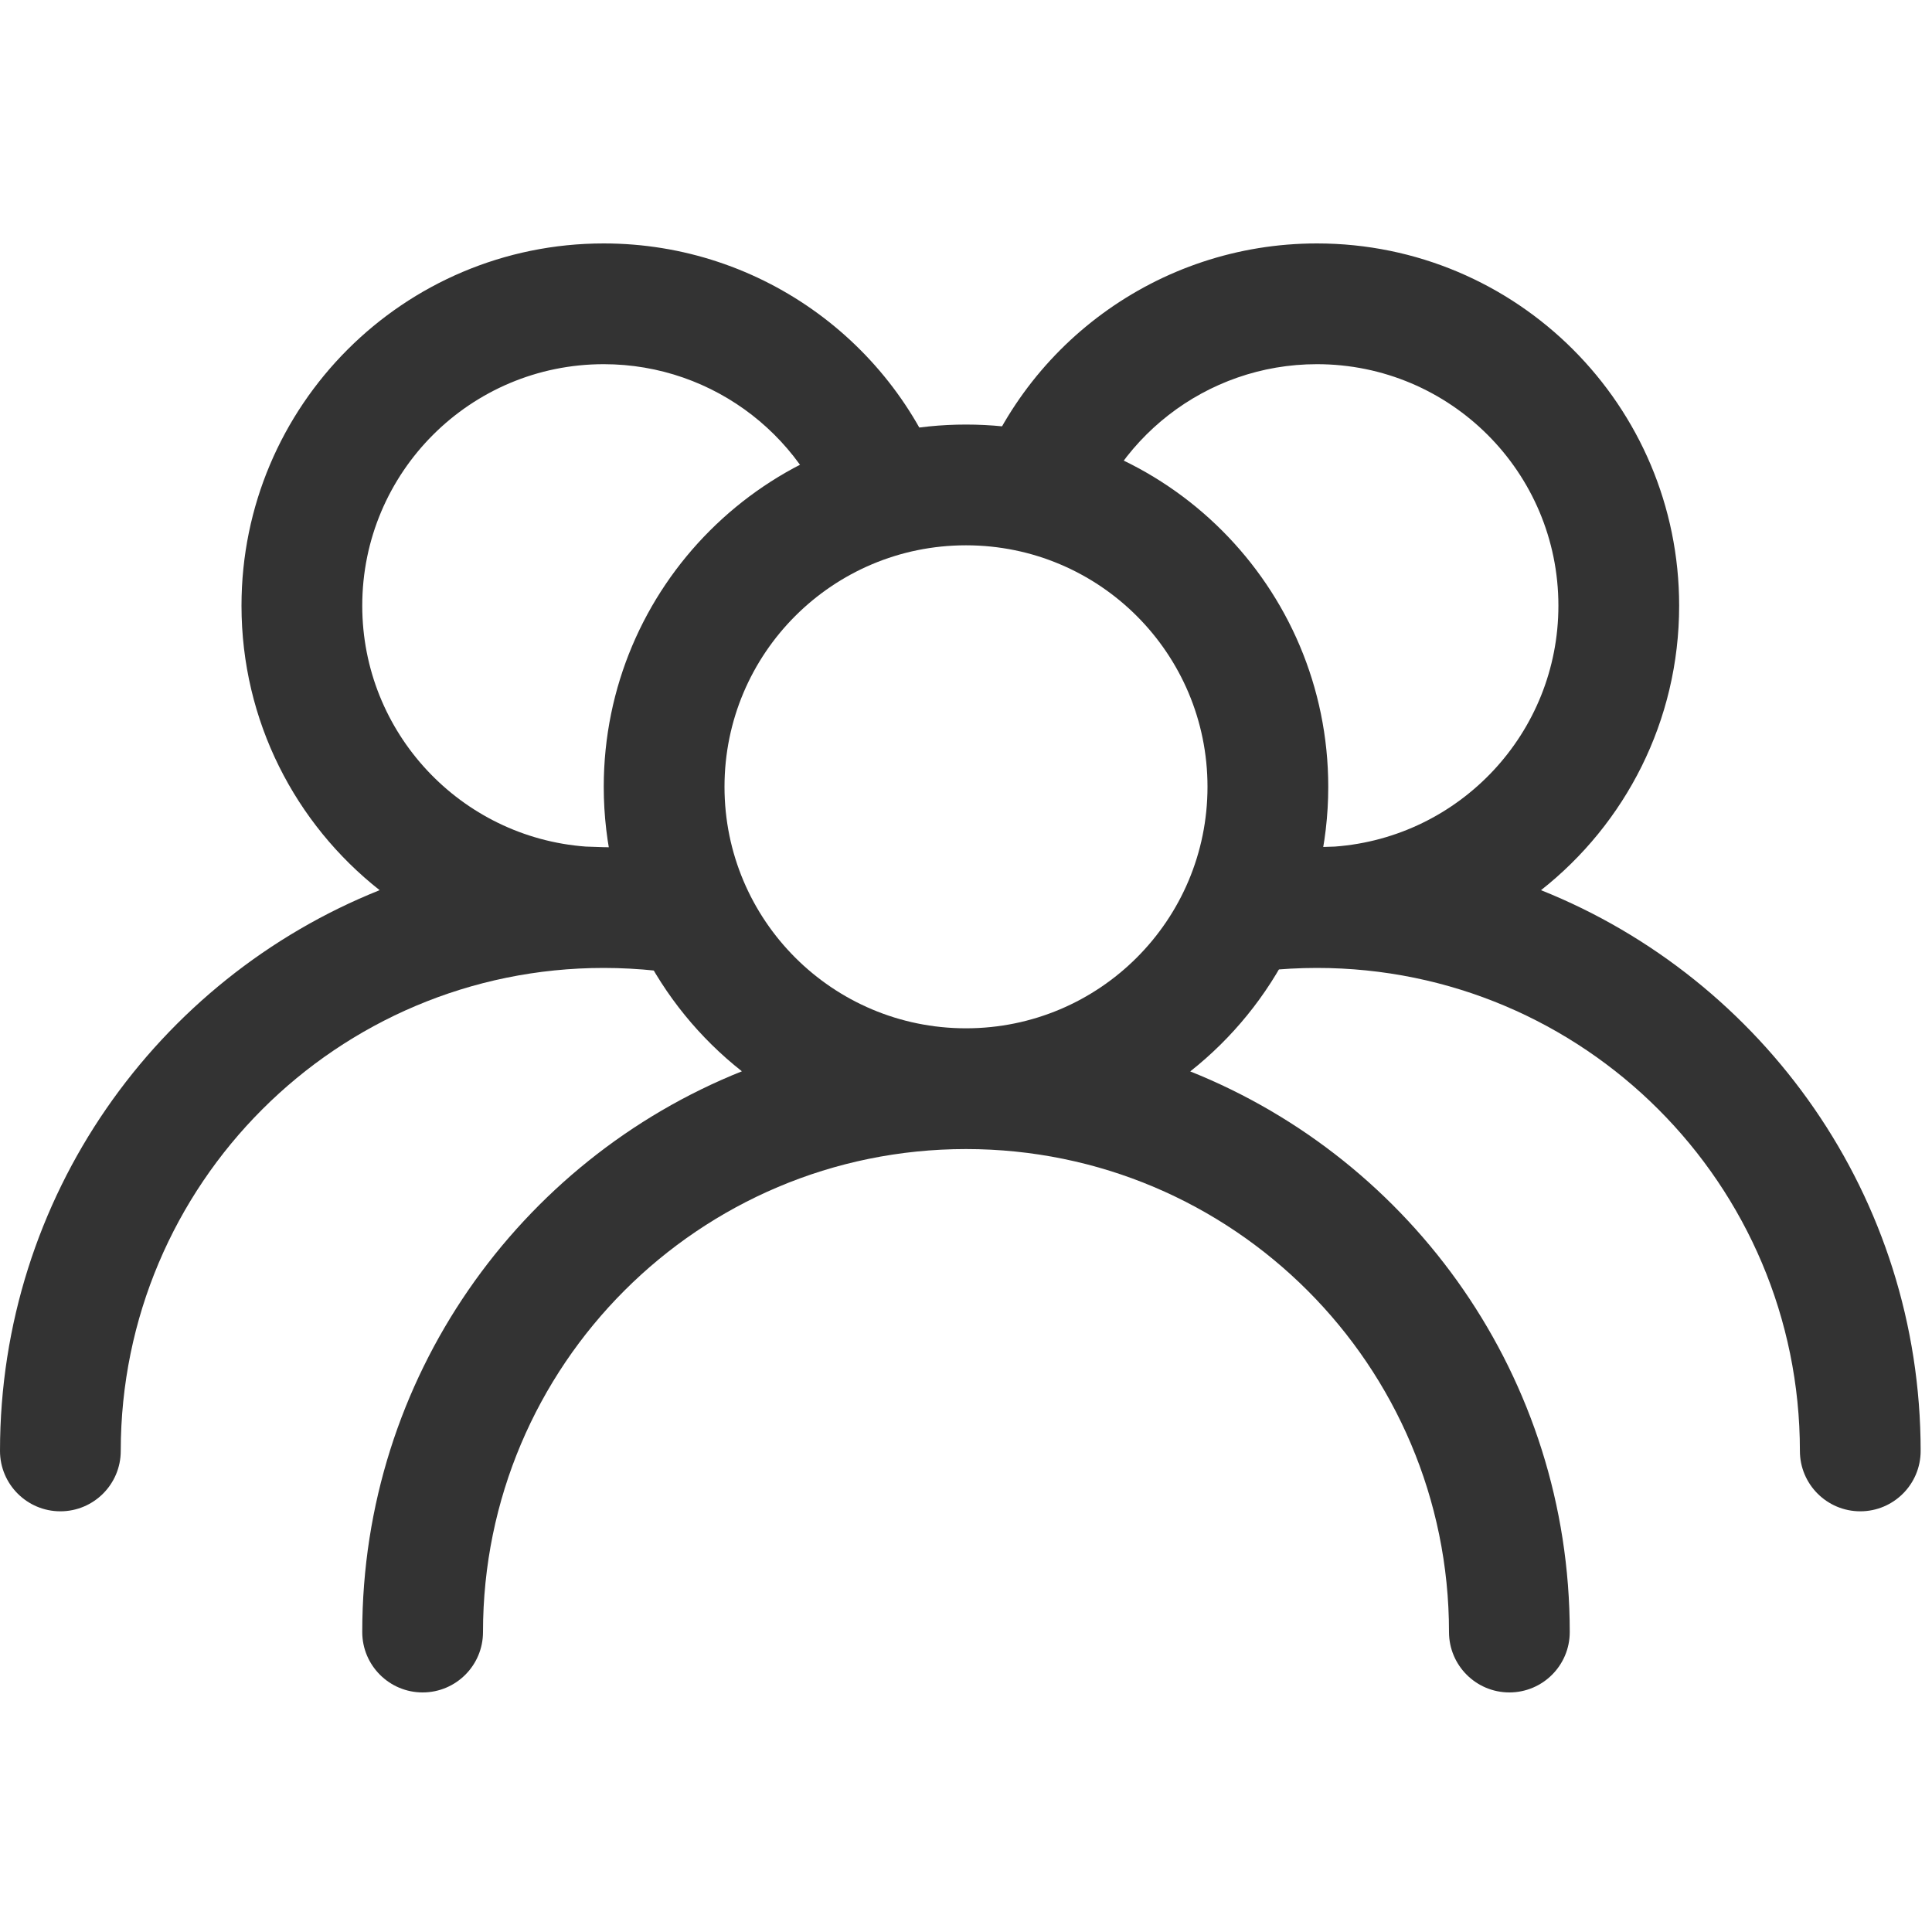 <?xml version="1.0" encoding="UTF-8"?>
<svg width="16px" height="16px" viewBox="0 0 16 16" version="1.1" xmlns="http://www.w3.org/2000/svg" xmlns:xlink="http://www.w3.org/1999/xlink">
    <title>编辑备份 2</title>
    <g id="用户管理" stroke="none" stroke-width="1" fill="none" fill-rule="evenodd">
        <g transform="translate(-1771, -437)" fill="#333333" fill-rule="nonzero" id="编组-4">
            <g transform="translate(30, 222)">
                <g id="新建浮窗" transform="translate(1731, 203)">
                    <g id="任务详情" transform="translate(0, 5)">
                        <g id="编辑备份-2" transform="translate(10, 7)">
                            <g id="fuzeren" transform="translate(0, 2.016)">
                                <path d="M8,1.5 C9.657,1.5 11,2.843 11,4.5 C11,5.456 10.553,6.307 9.857,6.857 C11.699,7.593 13,9.395 13,11.5 C13,11.776 12.776,12 12.5,12 C12.224,12 12,11.776 12,11.5 C12,9.291 10.209,7.5 8,7.5 C5.791,7.5 4,9.291 4,11.5 C4,11.776 3.776,12 3.5,12 C3.224,12 3,11.776 3,11.5 C3,9.395 4.301,7.593 6.144,6.856 C5.447,6.307 5,5.456 5,4.5 C5,2.843 6.343,1.5 8,1.5 Z M8,2.5 C6.895,2.5 6,3.395 6,4.5 C6,5.605 6.895,6.5 8,6.5 C9.105,6.5 10,5.605 10,4.5 C10,3.395 9.105,2.5 8,2.5 Z" id="形状结合"></path>
                                <path d="M5,0 C6.317,0 7.463,0.855 7.856,2.08 L7.905,2.25 L6.937,2.499 C6.711,1.623 5.918,1 5,1 C3.895,1 3,1.895 3,3 C3,4.054 3.816,4.918 4.851,4.995 L5,5 L5,5 C5.181,5 5.36,5.01 5.538,5.029 C5.813,5.058 6.012,5.305 5.982,5.579 C5.953,5.854 5.706,6.052 5.432,6.023 C5.289,6.008 5.145,6 5,6 C2.791,6 1,7.791 1,10 C1,10.276 0.776,10.5 0.5,10.5 C0.224,10.5 0,10.276 0,10 C0,7.895 1.301,6.093 3.144,5.356 C2.447,4.807 2,3.956 2,3 C2,1.343 3.343,0 5,0 Z" id="形状结合"></path>
                                <path d="M13,0 C14.317,0 15.463,0.855 15.856,2.08 L15.905,2.25 L14.937,2.499 C14.711,1.623 13.918,1 13,1 C11.895,1 11,1.895 11,3 C11,4.054 11.816,4.918 12.851,4.995 L13,5 L13,5 C13.181,5 13.36,5.01 13.538,5.029 C13.813,5.058 14.012,5.305 13.982,5.579 C13.953,5.854 13.706,6.052 13.432,6.023 C13.289,6.008 13.145,6 13,6 C10.791,6 9,7.791 9,10 C9,10.276 8.776,10.5 8.5,10.5 C8.224,10.5 8,10.276 8,10 C8,7.895 9.301,6.093 11.144,5.356 C10.447,4.807 10,3.956 10,3 C10,1.343 11.343,0 13,0 Z" id="形状结合备份" transform="translate(11.953, 5.25) scale(-1, 1) translate(-11.953, -5.25) "></path>
                            </g>
                        </g>
                    </g>
                </g>
            </g>
        </g>
    </g>
</svg>